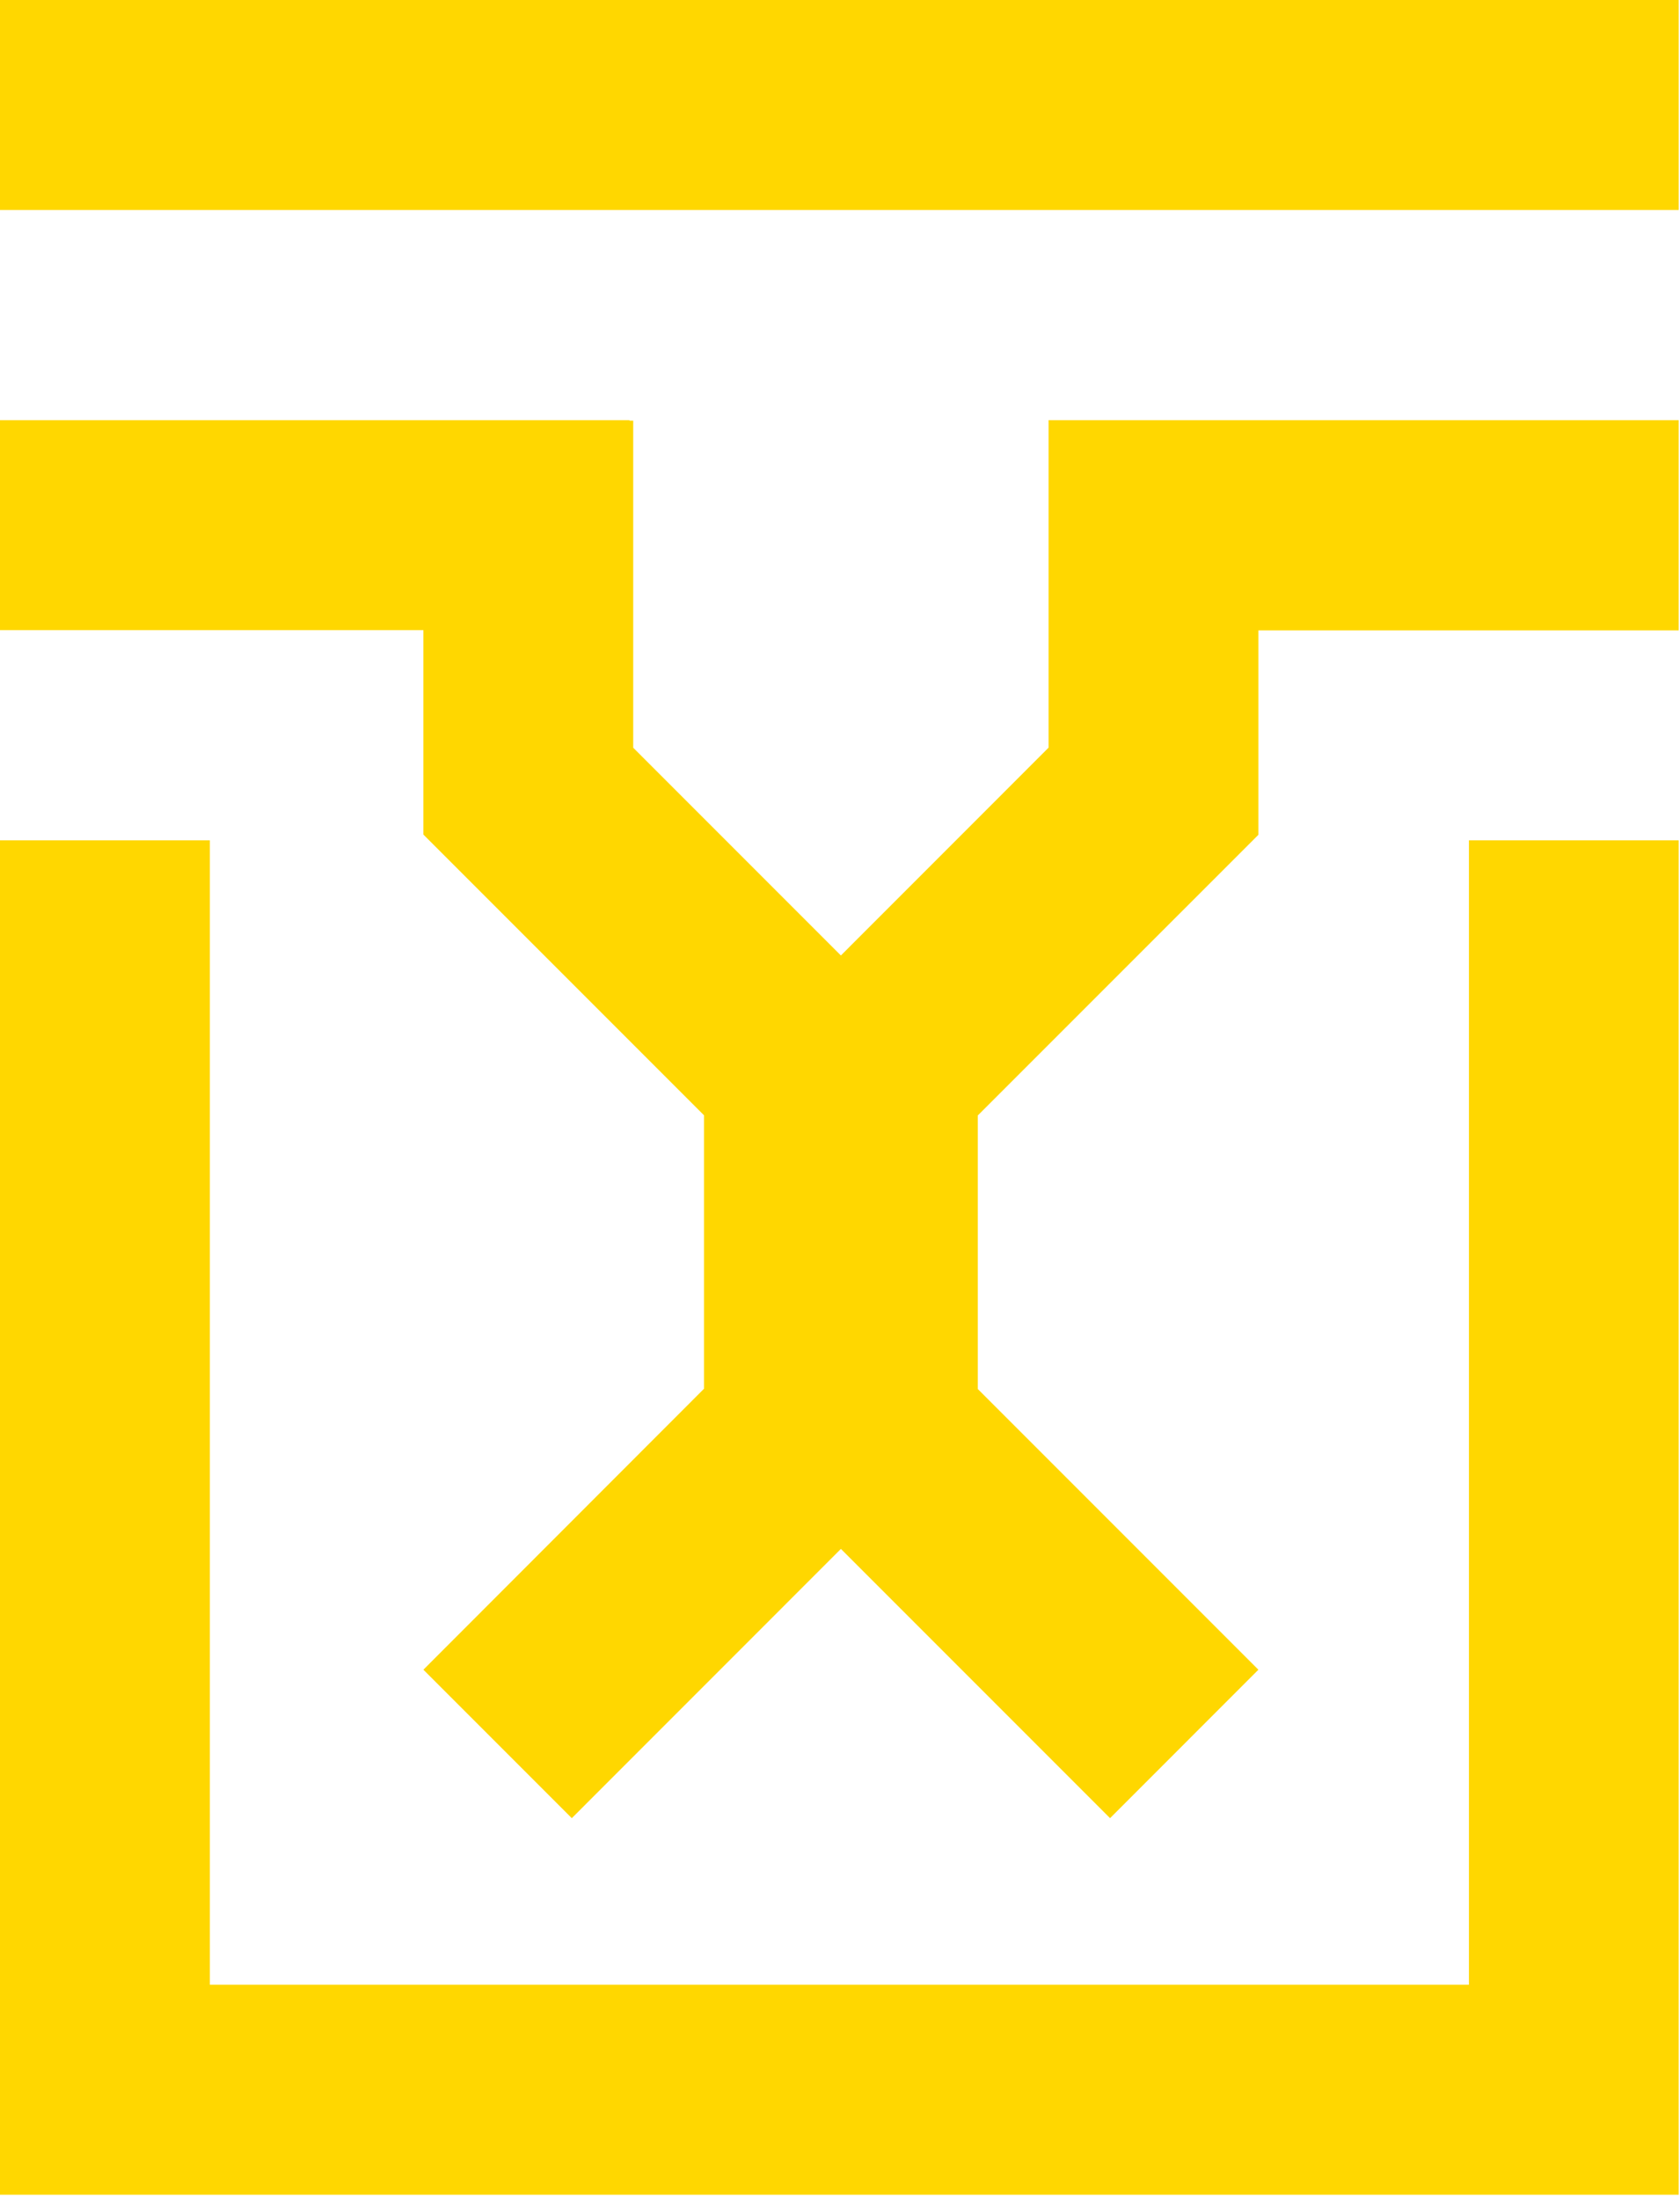 <svg width="282" height="369" viewBox="0 0 282 369" fill="none" xmlns="http://www.w3.org/2000/svg">
<path d="M281.78 0H0V35.22H281.78V0Z" fill="#FFD700"/>
<path d="M281.78 0H0V35.22H281.78V0Z" fill="#FFD700"/>
<path d="M176.01 70.5V125.45L141.15 160.32L106.29 125.46V70.58H105.66V70.5H0V105.73H71.07V140.03L118.17 187.13V233.02L71.07 280.16L95.98 305.07L141.15 259.89L186.33 305.07L211.23 280.16L164.13 233.06V187.16L211.23 140.07V105.77H281.78V70.5H176.01Z" fill="#FFD700"/>
<path d="M281.78 141V368.25H0V141H35.23V333.02H246.57V141H281.78Z" fill="#FFD700"/>
</svg>
